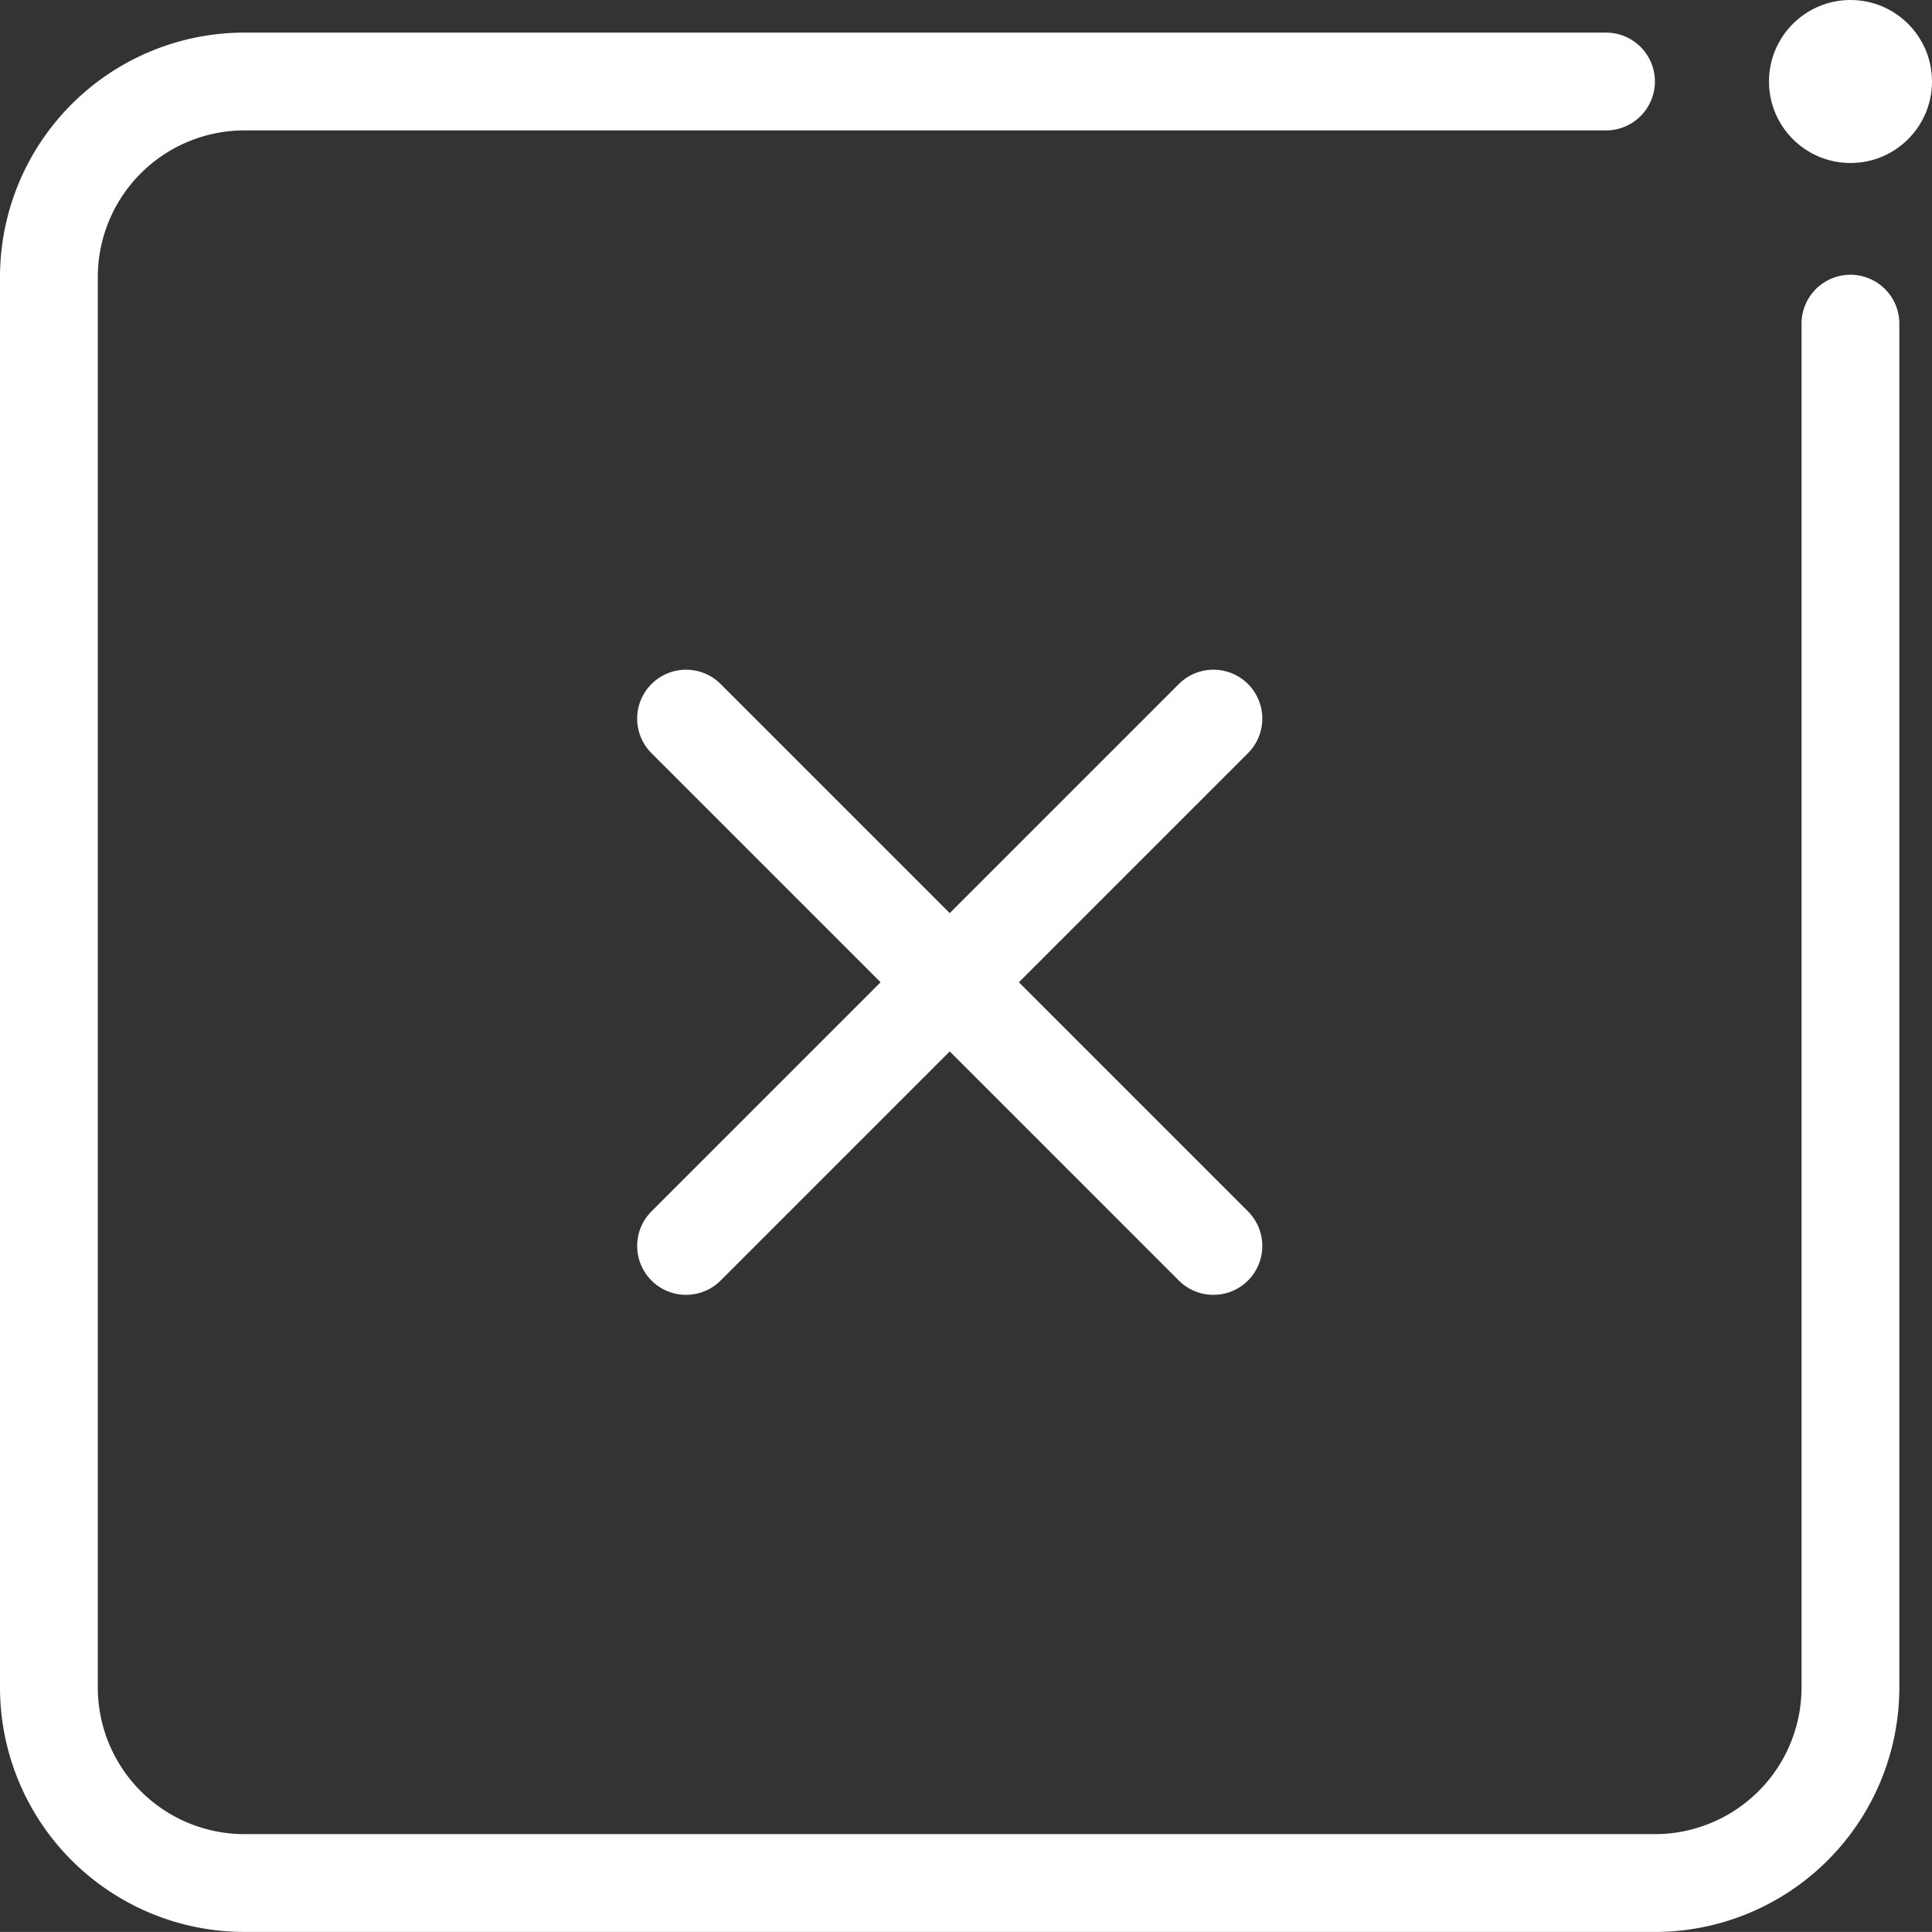 <svg xmlns="http://www.w3.org/2000/svg" width="29.631" height="29.63" viewBox="0 0 29.631 29.63">
  <rect x="0" y="0" width="29.631" height="29.63" fill="#333333" stroke="none"/>
  <defs>
    <style>
      .cls-1 {
        fill: none;
        stroke: #fff;
        stroke-linecap: round;
        stroke-miterlimit: 10;
        stroke-width: 1.5px;
      }

      .cls-2 {
        fill: #fff;
      }
    </style>
  </defs>
  <g id="Component_66_1" data-name="Component 66 – 1" transform="translate(0.75)">
    <g id="Group_3822" data-name="Group 3822" transform="translate(-261.59 -1087.481)">
      <path id="Path_1276" data-name="Path 1276" class="cls-1" d="M289.22,1092.445v20.916a3,3,0,0,1-3,3H264.59a3,3,0,0,1-3-3v-21.63a3,3,0,0,1,3-3h20.881"/>
    </g>
    <g id="Group_3823" data-name="Group 3823" transform="translate(-261.59 -1087.481)">
      <line id="Line_70" data-name="Line 70" class="cls-1" x2="8.088" y2="8.088" transform="translate(271.362 1098.502)"/>
      <line id="Line_71" data-name="Line 71" class="cls-1" y1="8.088" x2="8.088" transform="translate(271.362 1098.502)"/>
    </g>
    <circle id="Ellipse_531" data-name="Ellipse 531" class="cls-2" cx="1.25" cy="1.25" r="1.25" transform="translate(26.381)"/>
  </g>
</svg>
